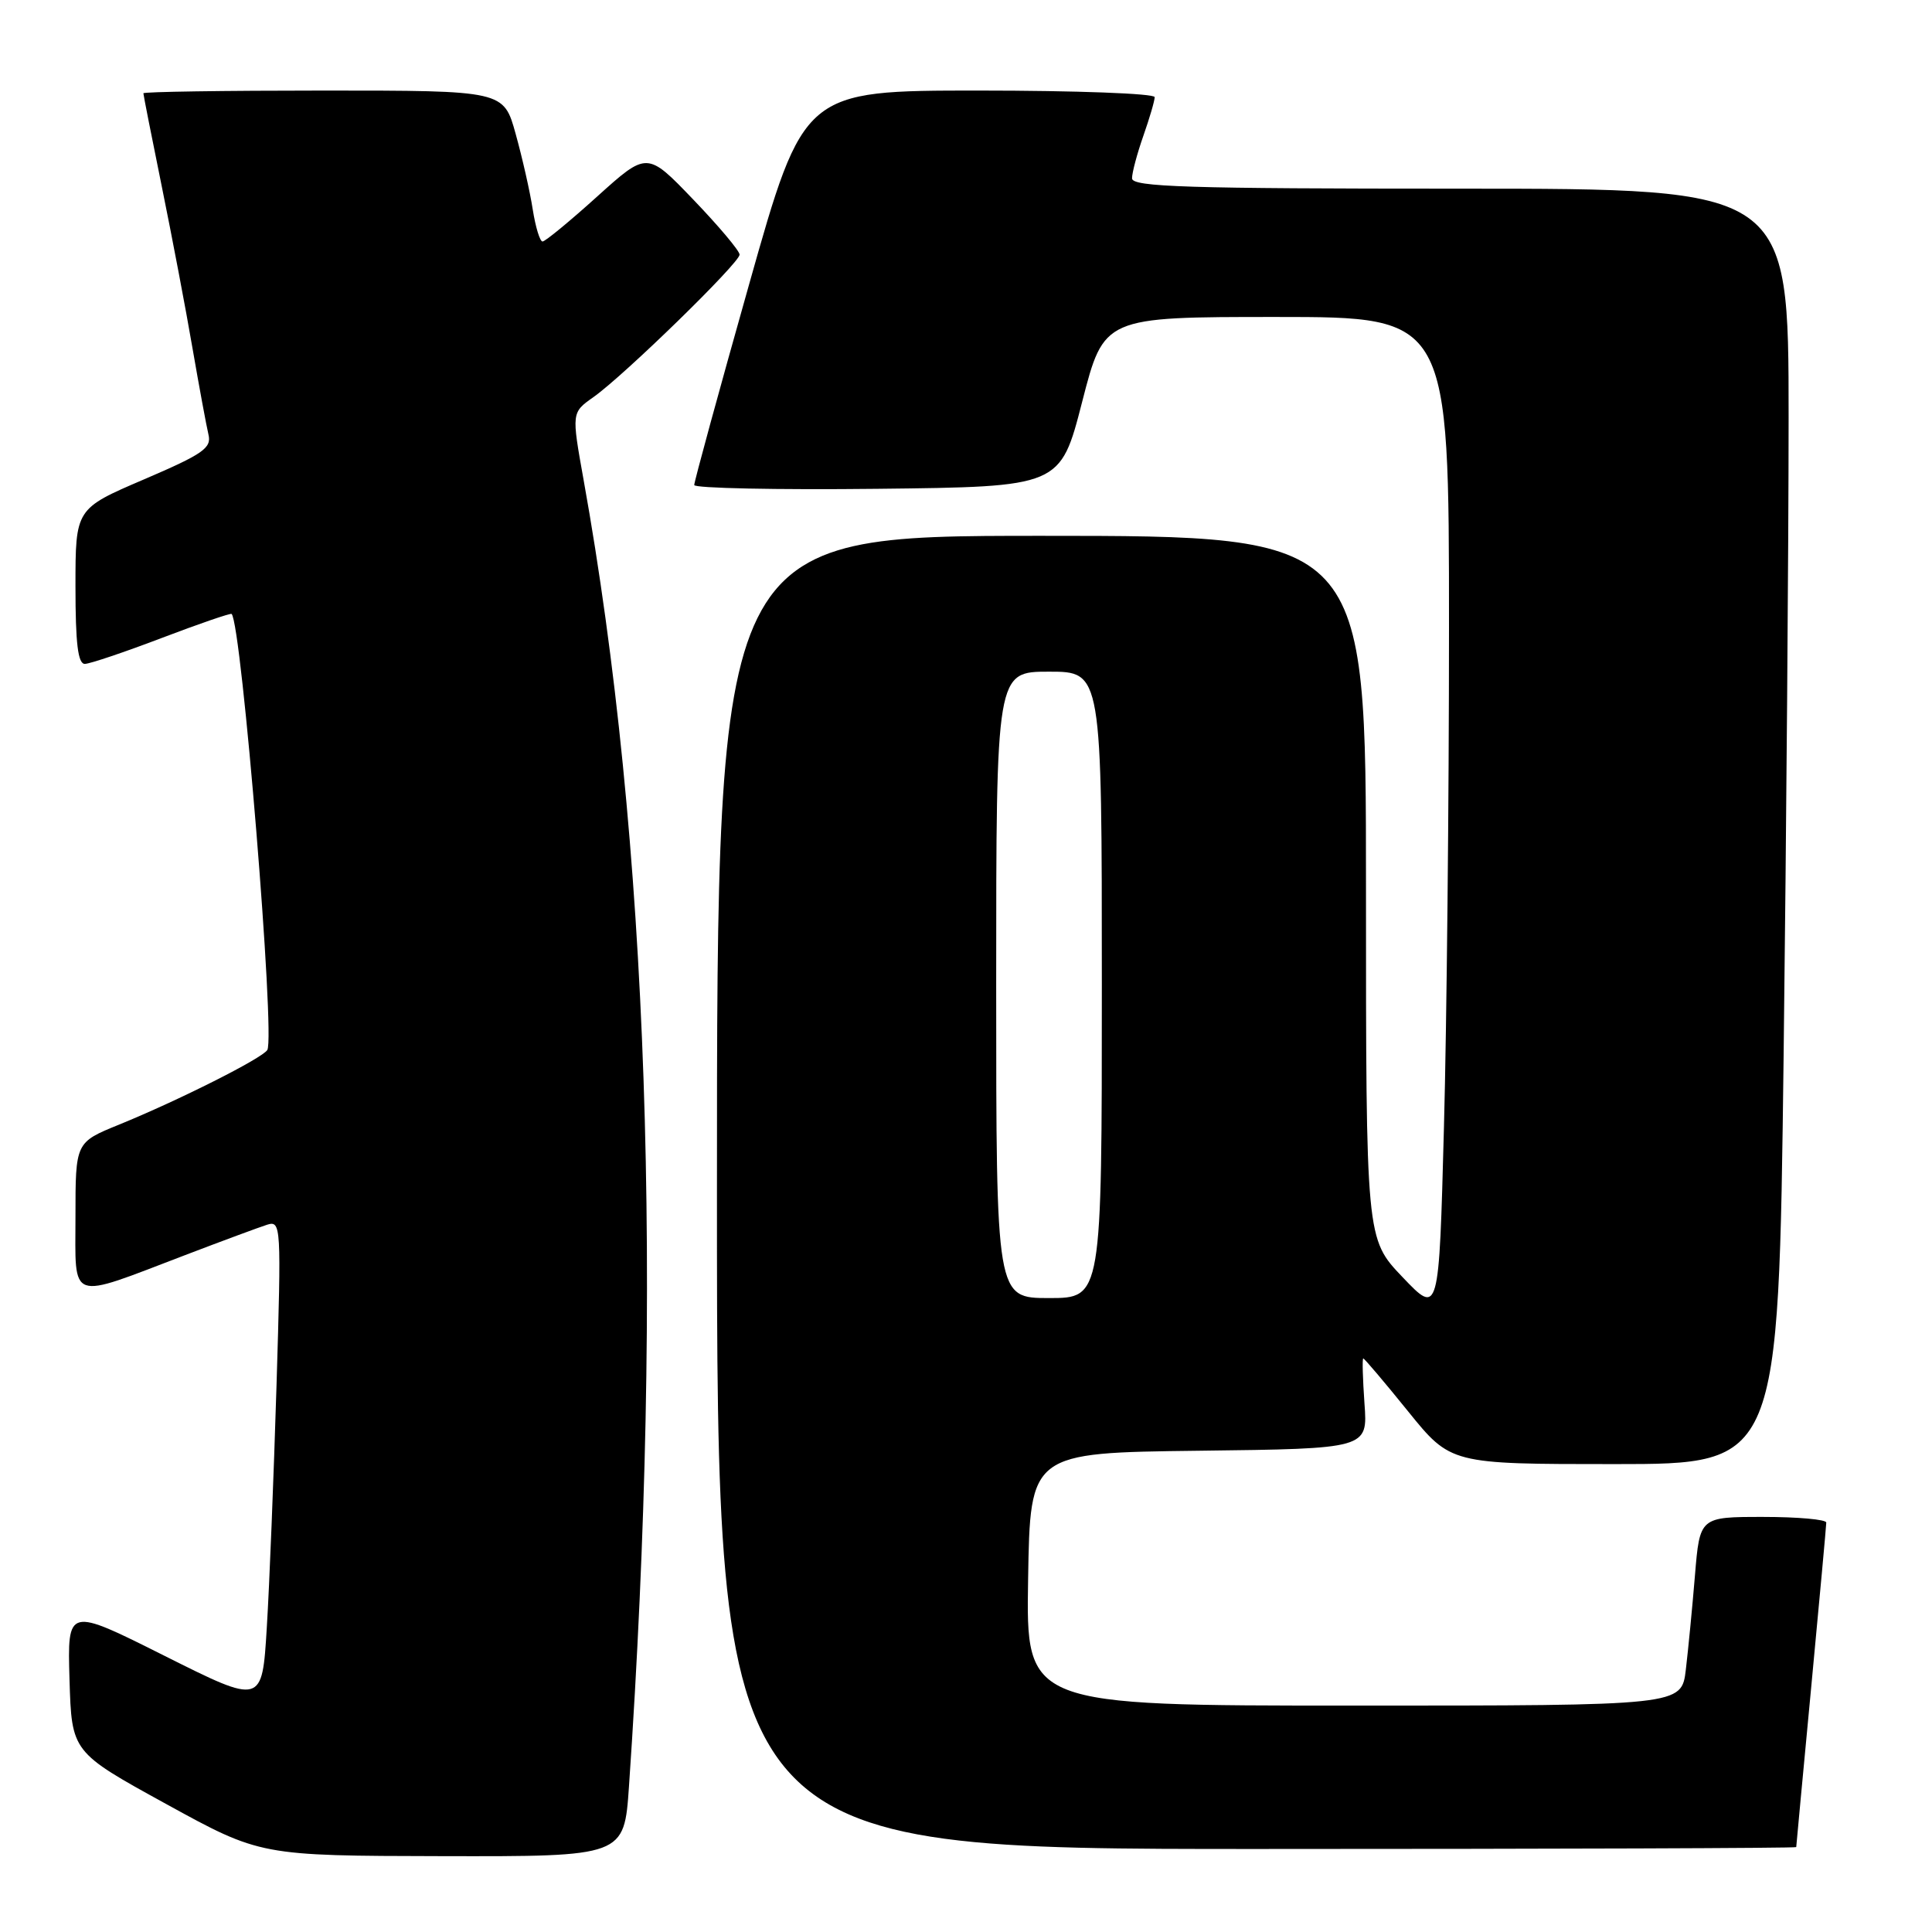 <?xml version="1.0" encoding="UTF-8" standalone="no"?>
<!DOCTYPE svg PUBLIC "-//W3C//DTD SVG 1.1//EN" "http://www.w3.org/Graphics/SVG/1.1/DTD/svg11.dtd" >
<svg xmlns="http://www.w3.org/2000/svg" xmlns:xlink="http://www.w3.org/1999/xlink" version="1.1" viewBox="0 0 256 256">
 <g >
 <path fill="currentColor"
d=" M 83.34 236.75 C 87.93 169.81 85.90 111.27 77.33 63.59 C 75.73 54.67 75.73 54.67 78.62 52.63 C 82.70 49.75 98.00 34.83 98.00 33.74 C 98.00 33.24 95.24 29.96 91.87 26.45 C 85.75 20.07 85.75 20.07 79.14 26.03 C 75.50 29.32 72.24 32.00 71.89 32.00 C 71.54 32.00 70.96 30.09 70.59 27.75 C 70.23 25.41 69.21 20.91 68.33 17.75 C 66.74 12.00 66.74 12.00 42.87 12.00 C 29.74 12.00 19.00 12.16 19.00 12.36 C 19.00 12.56 20.10 18.15 21.45 24.77 C 22.80 31.40 24.63 41.02 25.51 46.16 C 26.40 51.30 27.35 56.43 27.62 57.57 C 28.06 59.37 26.92 60.16 19.06 63.53 C 10.00 67.41 10.00 67.41 10.00 77.70 C 10.00 85.29 10.33 87.99 11.25 87.97 C 11.94 87.95 16.54 86.40 21.47 84.52 C 26.41 82.64 30.55 81.22 30.69 81.35 C 32.02 82.69 36.50 137.39 35.42 139.13 C 34.73 140.24 23.70 145.79 15.75 149.03 C 10.00 151.37 10.00 151.37 10.00 161.20 C 10.00 172.65 8.91 172.27 24.50 166.32 C 29.45 164.43 34.36 162.61 35.40 162.28 C 37.25 161.71 37.28 162.36 36.64 183.59 C 36.27 195.64 35.70 210.09 35.35 215.69 C 34.73 225.88 34.73 225.88 21.83 219.42 C 8.93 212.95 8.93 212.95 9.21 222.55 C 9.50 232.16 9.50 232.16 22.00 239.03 C 34.50 245.90 34.50 245.90 58.60 245.95 C 82.70 246.00 82.70 246.00 83.34 236.75 Z  M 238.01 244.75 C 238.01 244.61 238.91 235.05 240.00 223.50 C 241.09 211.95 241.99 202.16 241.99 201.75 C 242.00 201.34 238.23 201.00 233.62 201.00 C 225.23 201.00 225.23 201.00 224.59 208.75 C 224.24 213.01 223.69 218.64 223.38 221.25 C 222.81 226.00 222.81 226.00 179.38 226.00 C 135.95 226.00 135.95 226.00 136.23 209.25 C 136.50 192.50 136.50 192.50 158.87 192.23 C 181.24 191.96 181.24 191.96 180.80 185.98 C 180.57 182.69 180.49 180.00 180.64 180.00 C 180.79 180.00 183.46 183.15 186.57 187.00 C 192.23 194.00 192.23 194.00 213.95 194.00 C 235.67 194.00 235.67 194.00 236.34 139.84 C 236.70 110.04 237.00 72.02 237.00 55.34 C 237.00 25.00 237.00 25.00 193.50 25.00 C 157.27 25.00 150.00 24.77 150.00 23.63 C 150.00 22.87 150.68 20.34 151.50 18.00 C 152.32 15.66 153.00 13.36 153.00 12.87 C 153.00 12.39 142.54 12.00 129.75 12.00 C 106.50 12.00 106.50 12.00 99.24 37.75 C 95.24 51.91 91.98 63.85 91.99 64.27 C 91.99 64.69 102.91 64.92 116.25 64.77 C 140.50 64.50 140.50 64.50 143.39 53.25 C 146.28 42.00 146.28 42.00 169.14 42.00 C 192.00 42.00 192.00 42.00 192.00 83.25 C 192.00 105.94 191.70 135.70 191.33 149.39 C 190.67 174.29 190.67 174.29 185.84 169.22 C 181.00 164.15 181.00 164.15 181.00 117.57 C 181.00 71.00 181.00 71.00 138.00 71.00 C 95.00 71.00 95.00 71.00 95.00 158.00 C 95.00 245.00 95.00 245.00 166.50 245.00 C 205.82 245.00 238.00 244.89 238.01 244.75 Z  M 132.00 130.50 C 132.00 89.00 132.00 89.00 139.00 89.00 C 146.00 89.00 146.00 89.00 146.00 130.50 C 146.00 172.00 146.00 172.00 139.00 172.00 C 132.00 172.00 132.00 172.00 132.00 130.50 Z "/>
</g>
</svg>